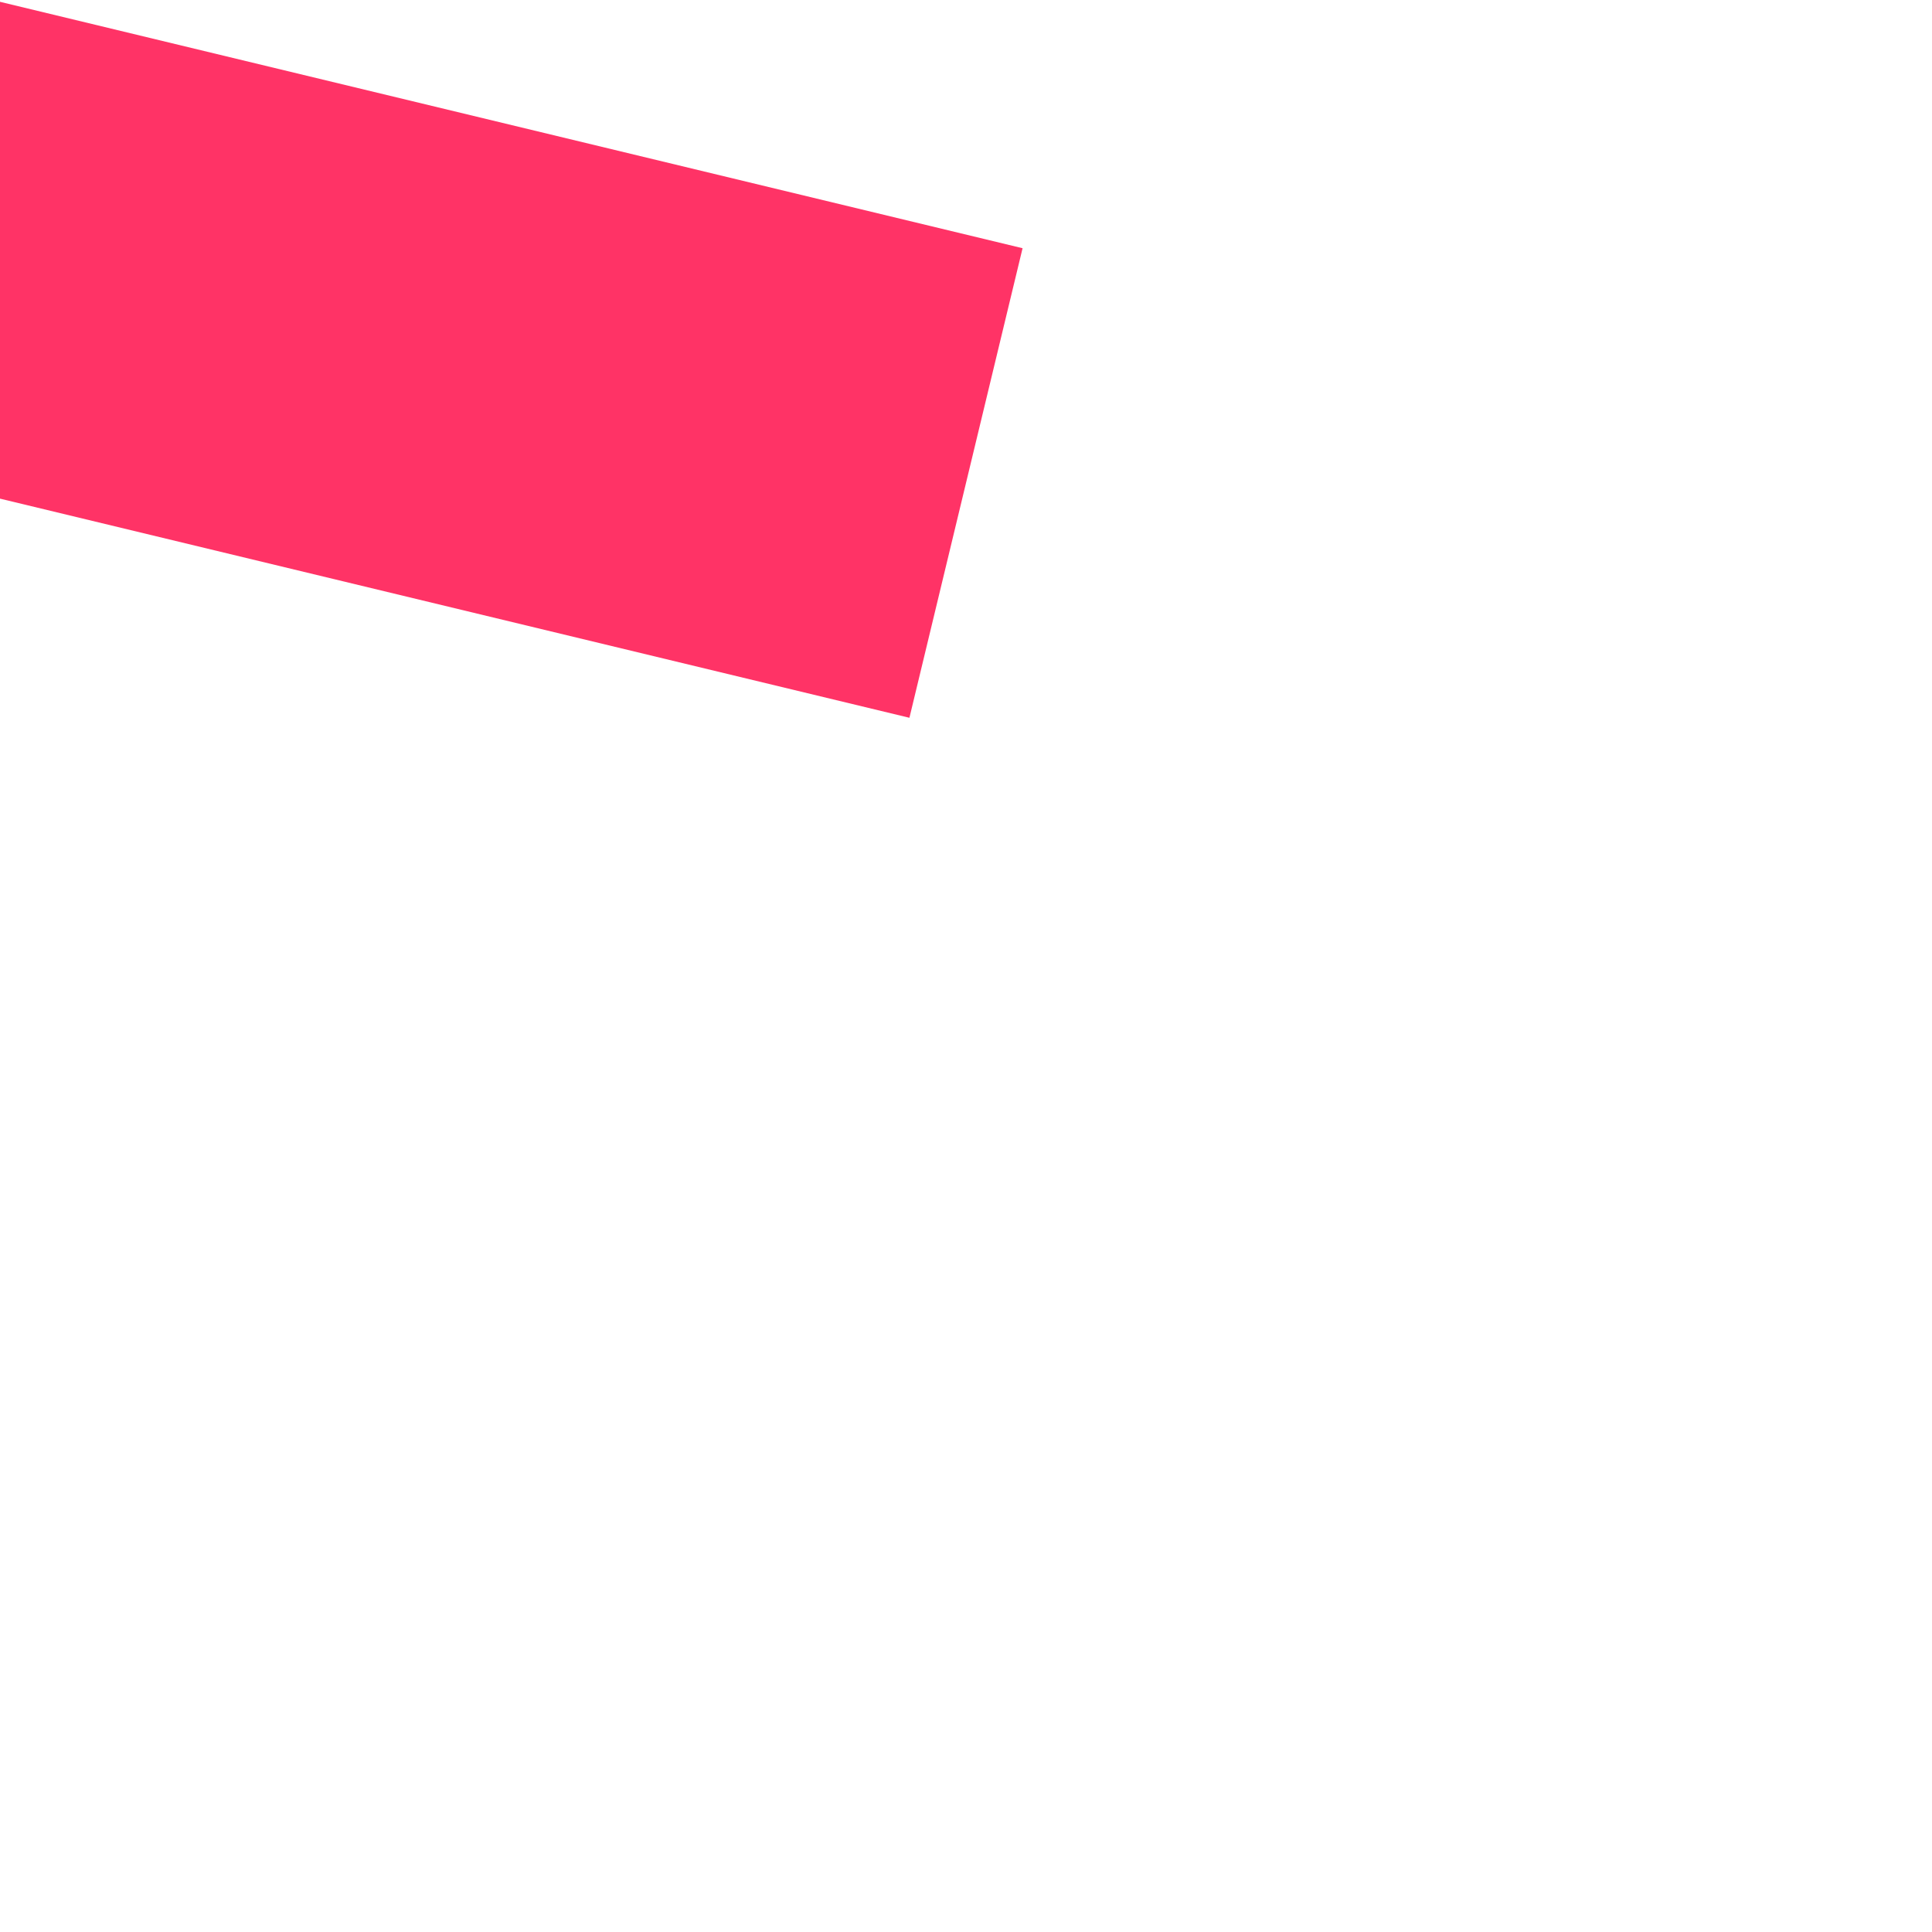 ﻿<?xml version="1.0" encoding="utf-8"?>
<svg version="1.1" xmlns:xlink="http://www.w3.org/1999/xlink" width="4px" height="4px" preserveAspectRatio="xMinYMid meet" viewBox="916 4735  4 2" xmlns="http://www.w3.org/2000/svg">
  <path d="M 166 40  L 4.861 1.171  " stroke-width="1" stroke="#ff3366" fill="none" transform="matrix(1 0 0 1 752 4695 )" />
  <path d="M 7.309 -4.719  L 0 0  L 4.357 7.53  L 7.309 -4.719  Z " fill-rule="nonzero" fill="#ff3366" stroke="none" transform="matrix(1 0 0 1 752 4695 )" />
</svg>